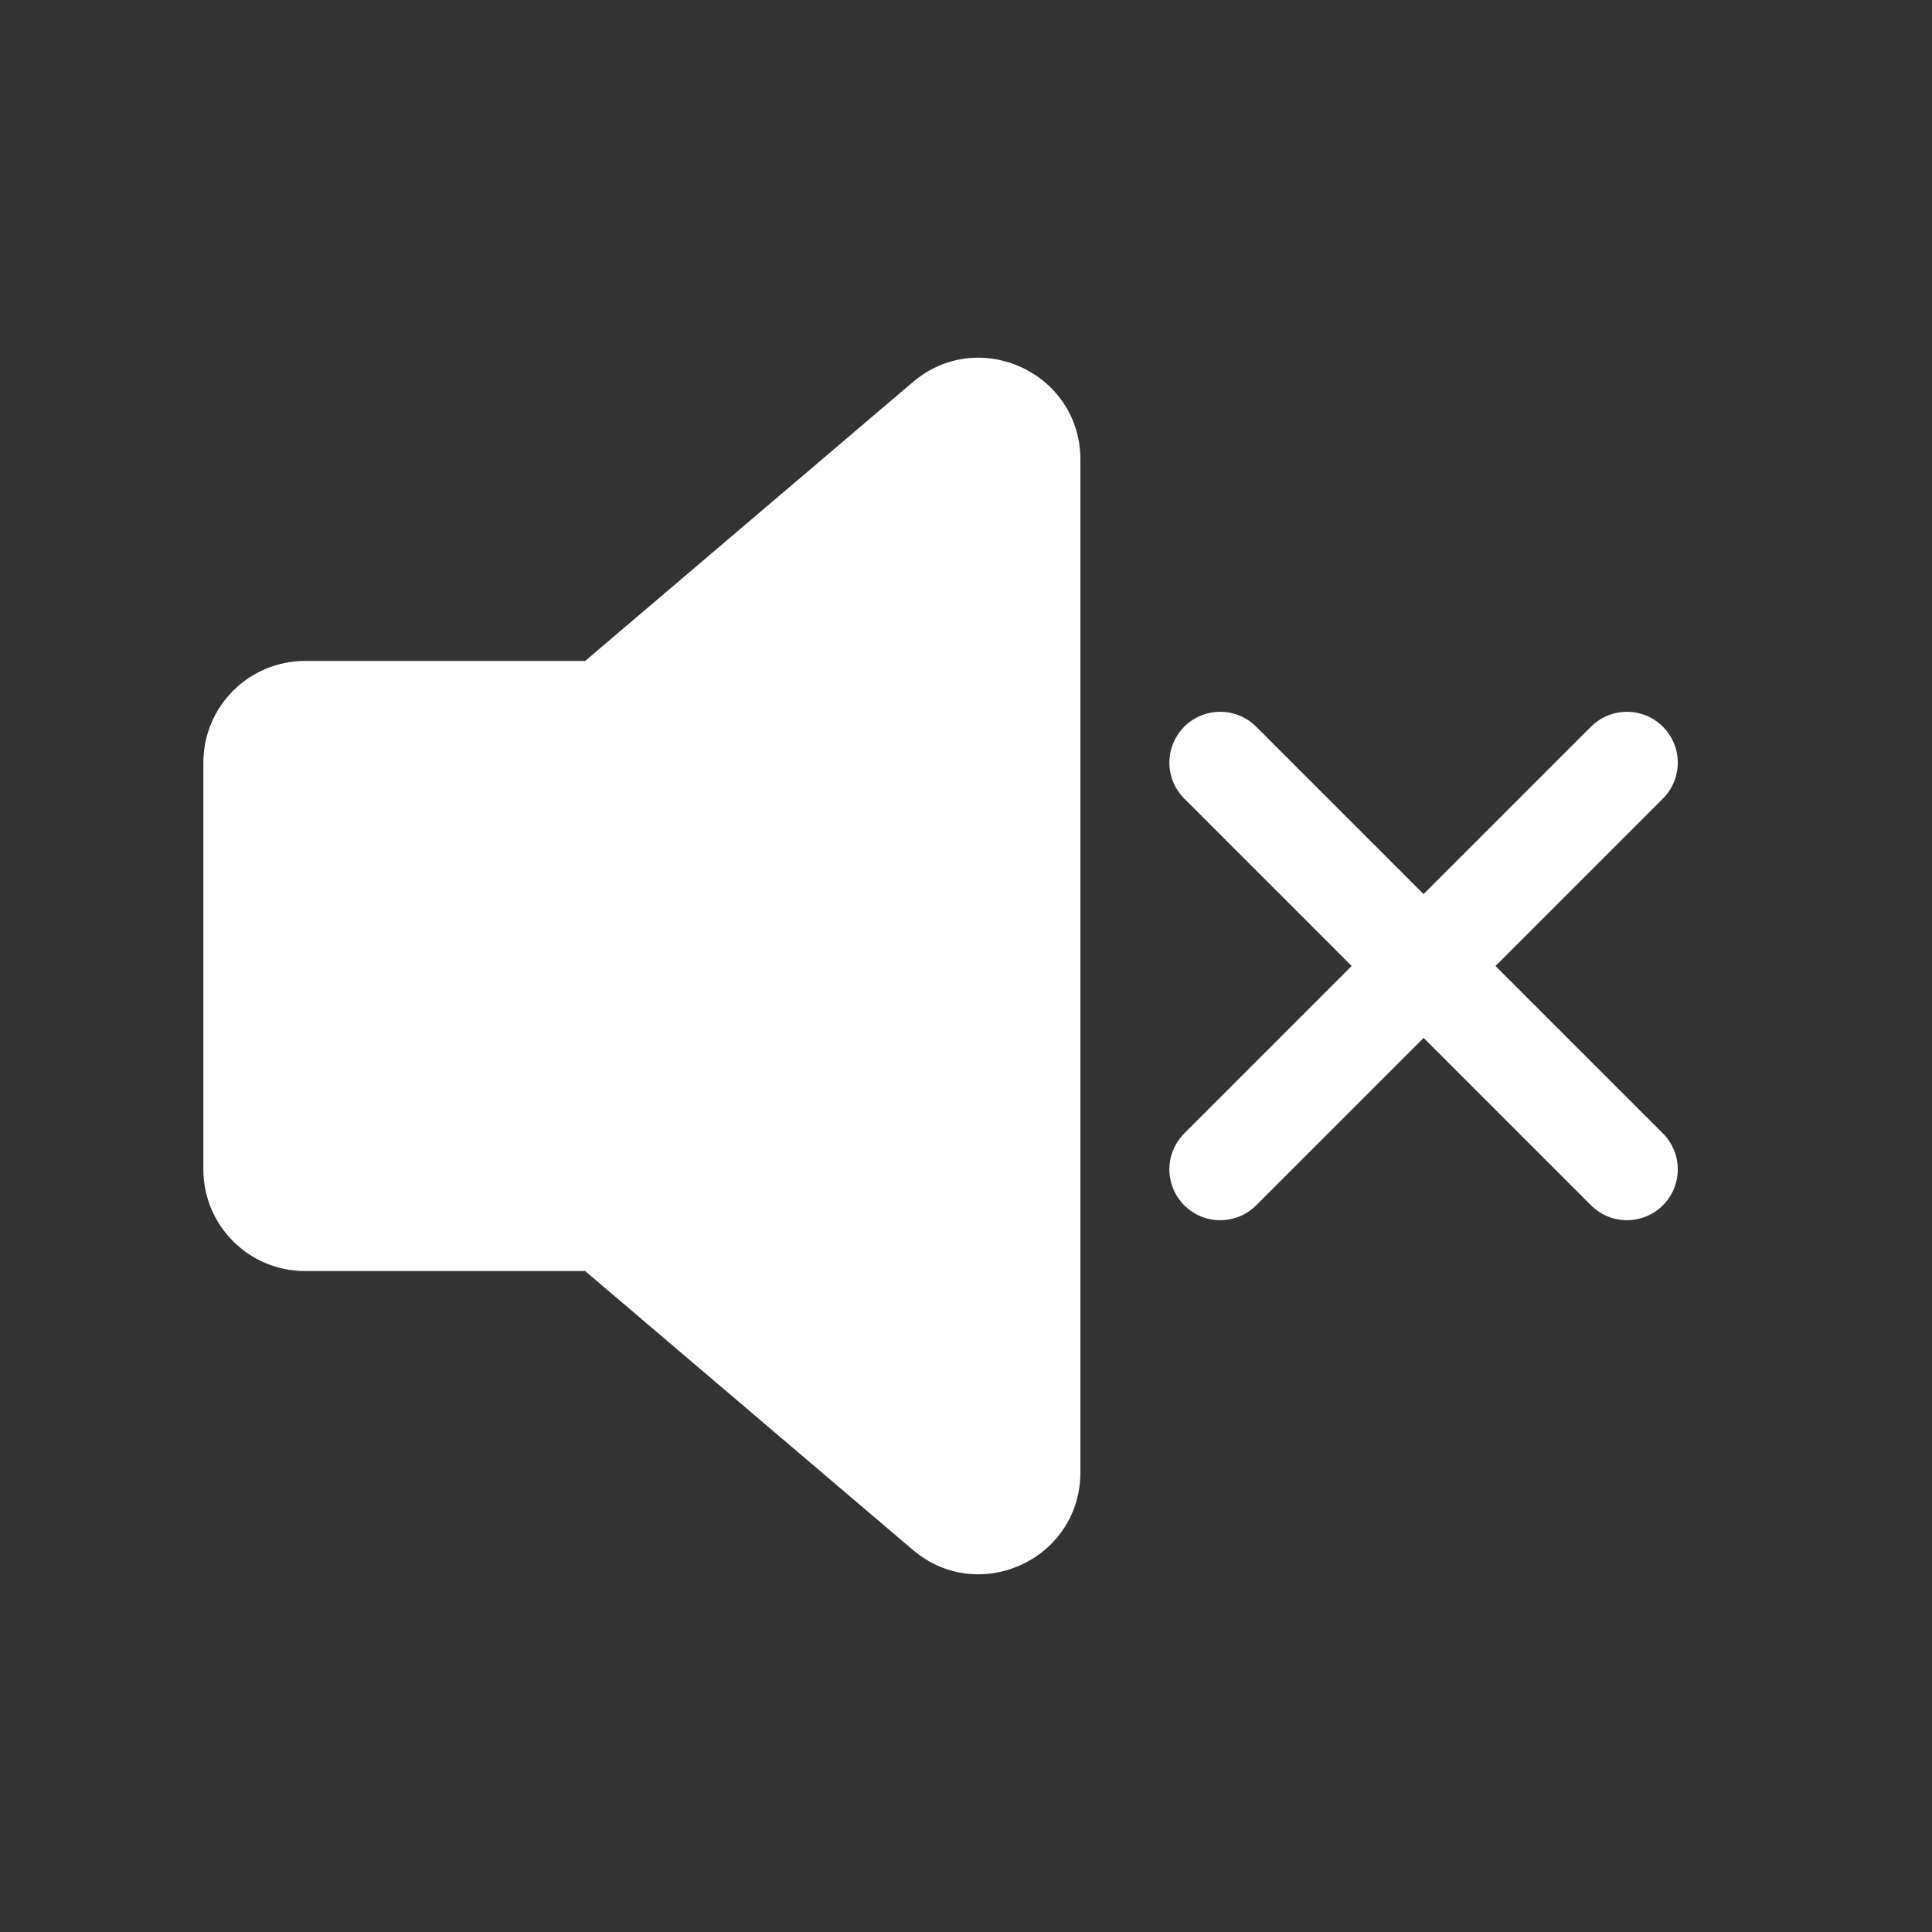 <svg width="38" height="38" viewBox="0 0 38 38" fill="none" xmlns="http://www.w3.org/2000/svg">
<rect x="0" y="0" width="38" height="38" fill="#333333" stroke="none"/>
<path fill-rule="evenodd" clip-rule="evenodd" d="M12.157 24.238C11.976 24.084 11.746 24 11.509 24H6C5.448 24 5 23.552 5 23V15C5 14.448 5.448 14 6 14H11.509C11.746 14 11.976 13.915 12.157 13.762L18.602 8.278C19.251 7.725 20.25 8.187 20.25 9.039L20.25 28.961C20.25 29.813 19.251 30.275 18.602 29.722L12.157 24.238Z" fill="white"/>
<path d="M20.25 28.961L19.25 28.961L20.25 28.961ZM18.602 29.722L19.25 28.961L18.602 29.722ZM18.602 8.278L17.954 7.516L18.602 8.278ZM20.25 9.039L21.25 9.039L20.25 9.039ZM12.157 13.762L11.509 13L12.157 13.762ZM12.157 24.238L12.805 23.477L12.157 24.238ZM11.509 24V23H6V24V25H11.509V24ZM5 23H6V15H5H4V23H5ZM6 14V15H11.509V14V13H6V14ZM12.157 13.762L12.805 14.523L19.25 9.039L18.602 8.278L17.954 7.516L11.509 13L12.157 13.762ZM20.25 9.039L19.25 9.039L19.25 28.961L20.25 28.961L21.25 28.961L21.25 9.039L20.25 9.039ZM18.602 29.722L19.25 28.961L12.805 23.477L12.157 24.238L11.509 25L17.954 30.484L18.602 29.722ZM20.25 28.961L19.25 28.961L19.25 28.961L18.602 29.722L17.954 30.484C19.253 31.589 21.25 30.666 21.25 28.961L20.25 28.961ZM18.602 8.278L19.25 9.039L19.25 9.039L20.25 9.039L21.25 9.039C21.25 7.334 19.253 6.411 17.954 7.516L18.602 8.278ZM11.509 14V15C11.984 15 12.443 14.831 12.805 14.523L12.157 13.762L11.509 13L11.509 13V14ZM5 15H6L6 15V14V13C4.895 13 4 13.895 4 15H5ZM6 24V23L6 23H5H4C4 24.105 4.895 25 6 25V24ZM11.509 24V25L11.509 25L12.157 24.238L12.805 23.477C12.443 23.169 11.984 23 11.509 23V24Z" fill="white"/>
<path d="M32 15L24 23" stroke="white" stroke-width="2" stroke-linecap="round" stroke-linejoin="round"/>
<path d="M32 23L24 15" stroke="white" stroke-width="2" stroke-linecap="round" stroke-linejoin="round"/>
</svg>
